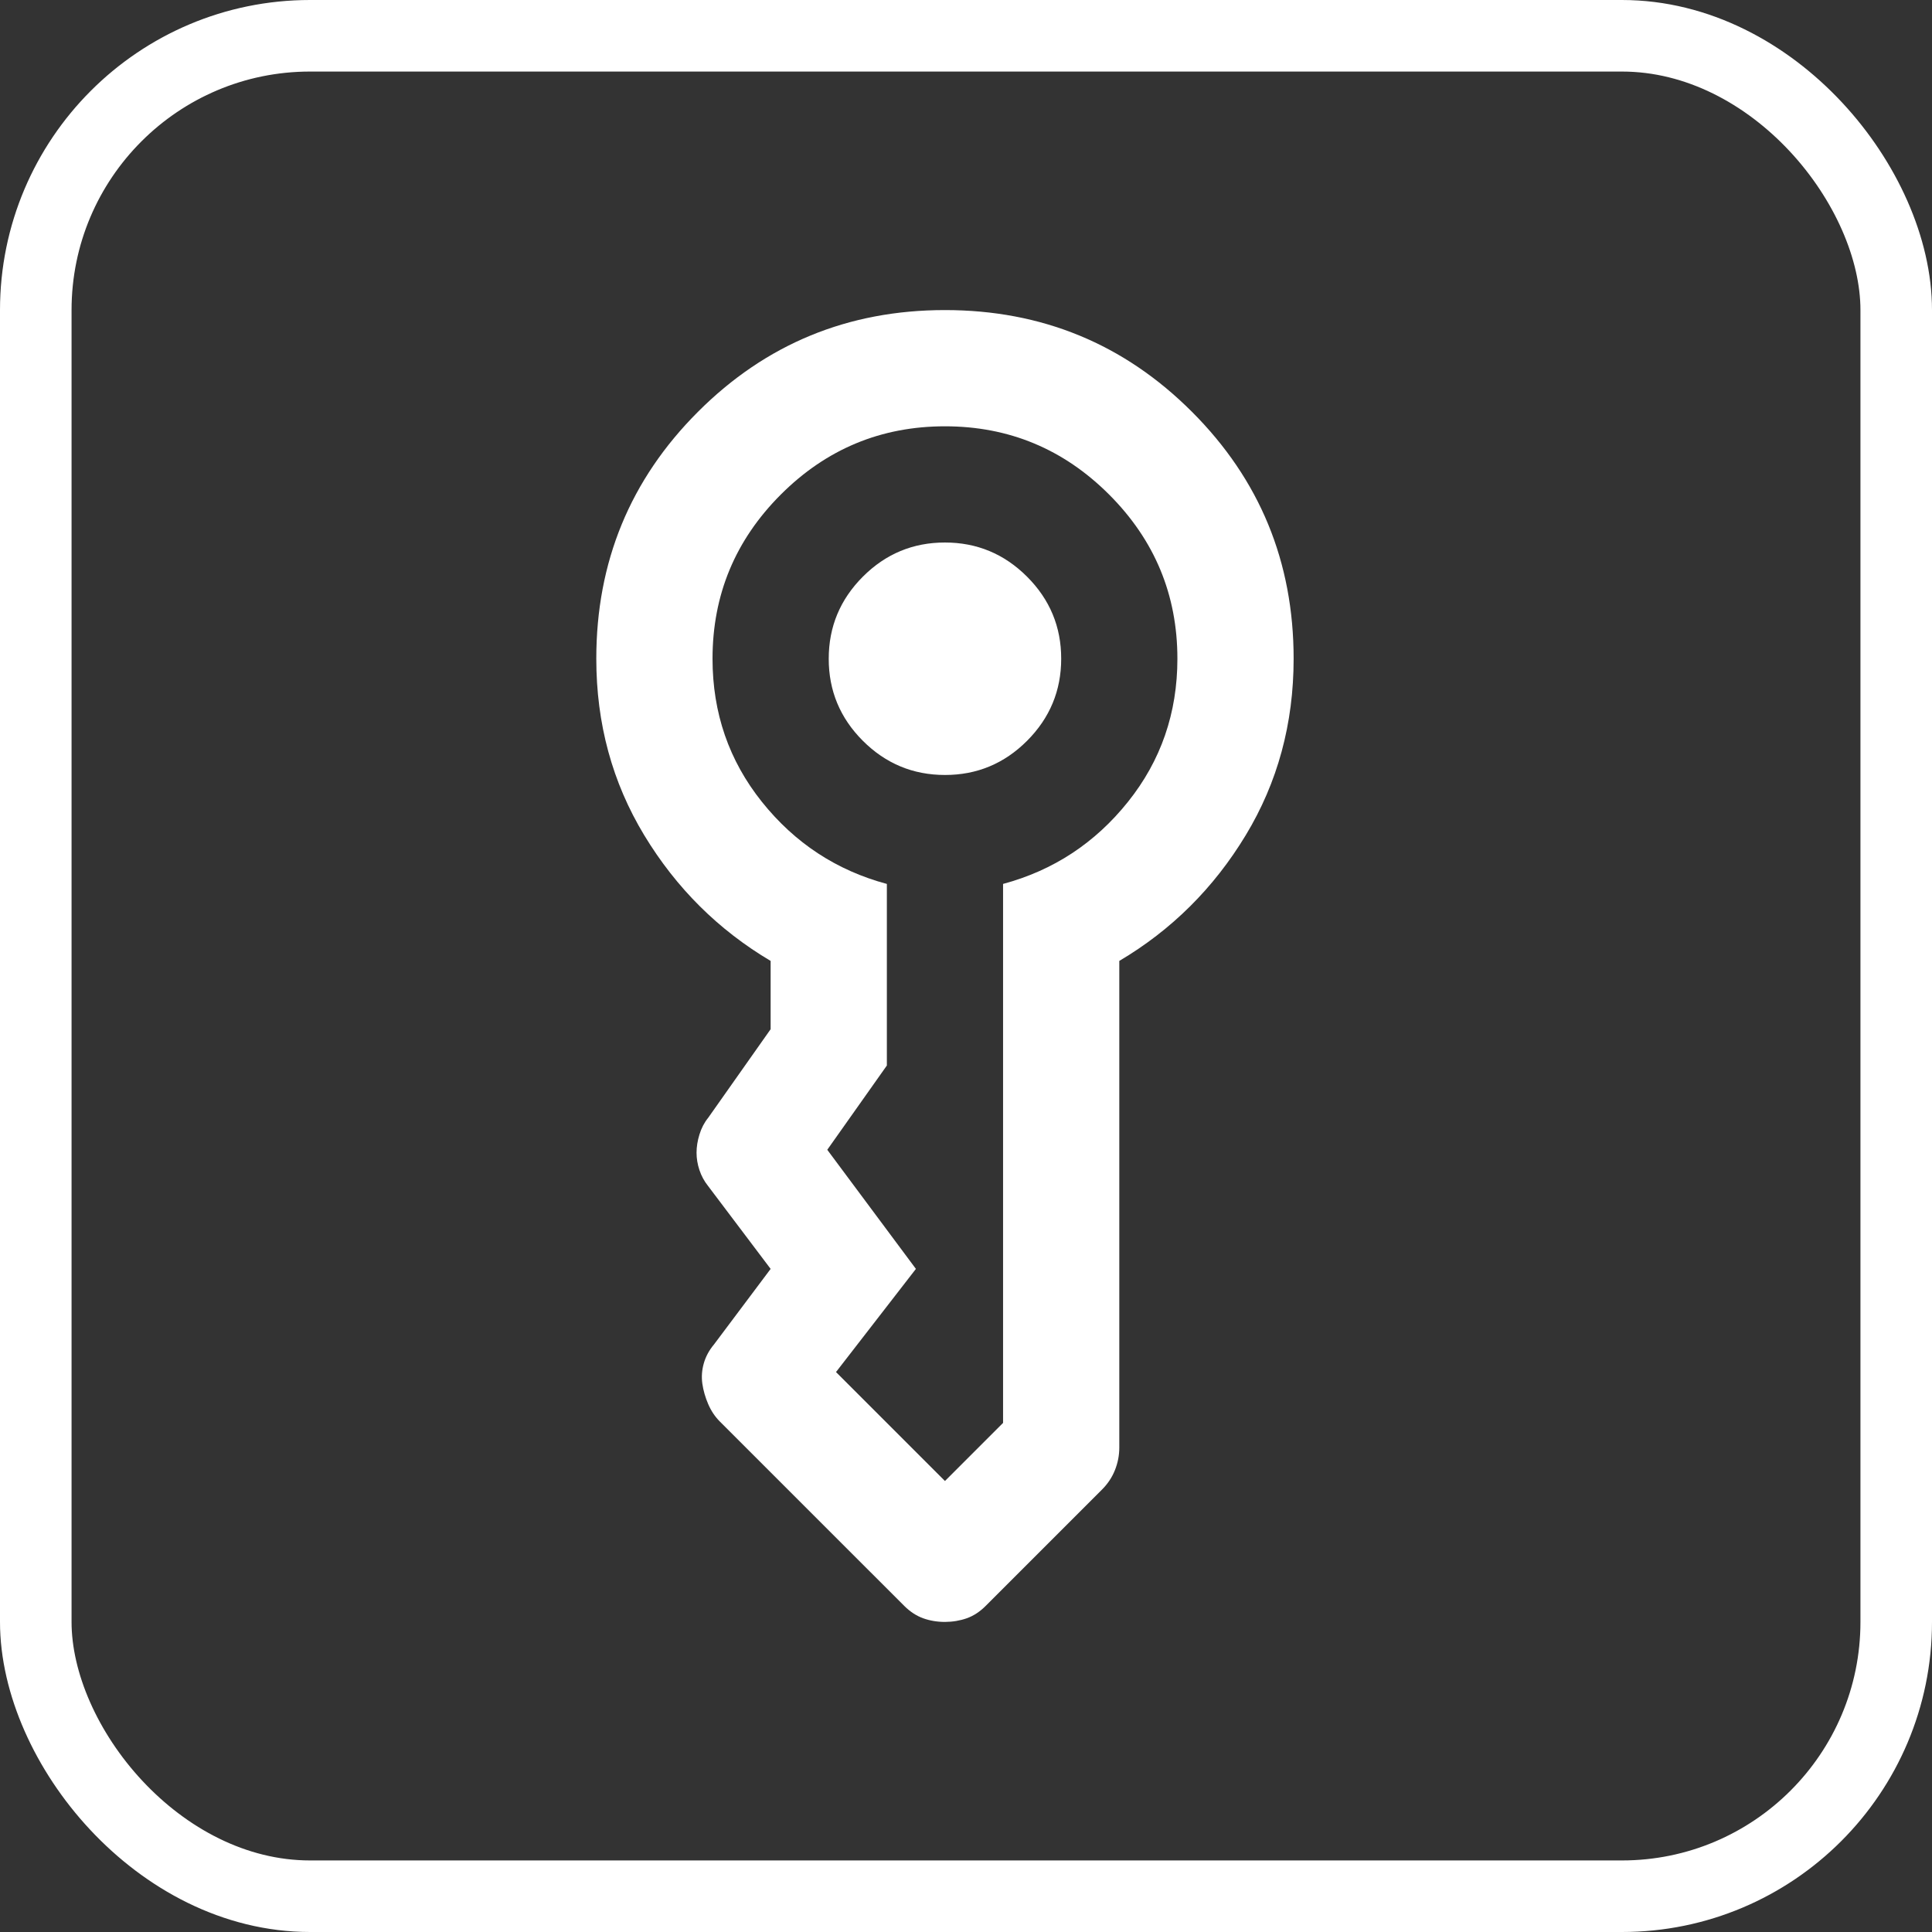 <svg width="81" height="81" viewBox="0 0 81 81" fill="none" xmlns="http://www.w3.org/2000/svg">
<rect x="0" y="0" width="81" height="81" fill="#333333" stroke="none"/>
<rect x="1.5" y="1.5" width="78" height="78" rx="11.5" stroke="white" stroke-width="3"/>
<path d="M34.745 27.618C34.745 26.278 35.223 25.131 36.178 24.175C37.133 23.22 38.28 22.744 39.618 22.745C40.958 22.745 42.105 23.223 43.06 24.178C44.016 25.133 44.492 26.28 44.491 27.618C44.491 28.958 44.013 30.105 43.058 31.061C42.103 32.016 40.956 32.492 39.618 32.491C38.278 32.491 37.13 32.013 36.175 31.058C35.22 30.103 34.744 28.956 34.745 27.618ZM25 27.618C25 23.557 26.421 20.106 29.264 17.264C32.106 14.421 35.557 13 39.618 13C43.678 13 47.13 14.421 49.972 17.264C52.815 20.106 54.236 23.557 54.236 27.618C54.236 30.338 53.566 32.806 52.226 35.02C50.886 37.233 49.12 38.989 46.927 40.287L46.927 60.691C46.927 61.016 46.866 61.331 46.744 61.636C46.622 61.942 46.44 62.215 46.196 62.457L41.323 67.33C41.08 67.574 40.816 67.746 40.532 67.847C40.247 67.947 39.943 67.998 39.618 68C39.293 68 38.989 67.949 38.704 67.847C38.42 67.744 38.156 67.572 37.913 67.33L30.177 59.595C29.974 59.392 29.812 59.148 29.69 58.864C29.568 58.58 29.487 58.295 29.446 58.011C29.406 57.727 29.426 57.443 29.507 57.158C29.588 56.874 29.73 56.61 29.934 56.367L32.309 53.199L29.69 49.728C29.527 49.525 29.406 49.301 29.325 49.058C29.243 48.814 29.203 48.57 29.203 48.327C29.203 48.083 29.243 47.829 29.325 47.564C29.406 47.299 29.527 47.066 29.69 46.865L32.309 43.15V40.287C30.116 38.987 28.35 37.231 27.01 35.017C25.67 32.803 25 30.337 25 27.618ZM29.873 27.618C29.873 29.892 30.563 31.892 31.944 33.619C33.324 35.345 35.07 36.492 37.182 37.059V44.672L34.684 48.205L38.4 53.199L35.05 57.524L39.618 62.092L42.054 59.656V37.059C44.166 36.49 45.912 35.343 47.292 33.616C48.673 31.89 49.363 29.89 49.363 27.618C49.363 24.938 48.409 22.644 46.501 20.735C44.592 18.827 42.298 17.873 39.618 17.873C36.938 17.873 34.644 18.827 32.735 20.735C30.827 22.644 29.873 24.938 29.873 27.618Z" fill="white"/>
</svg>
